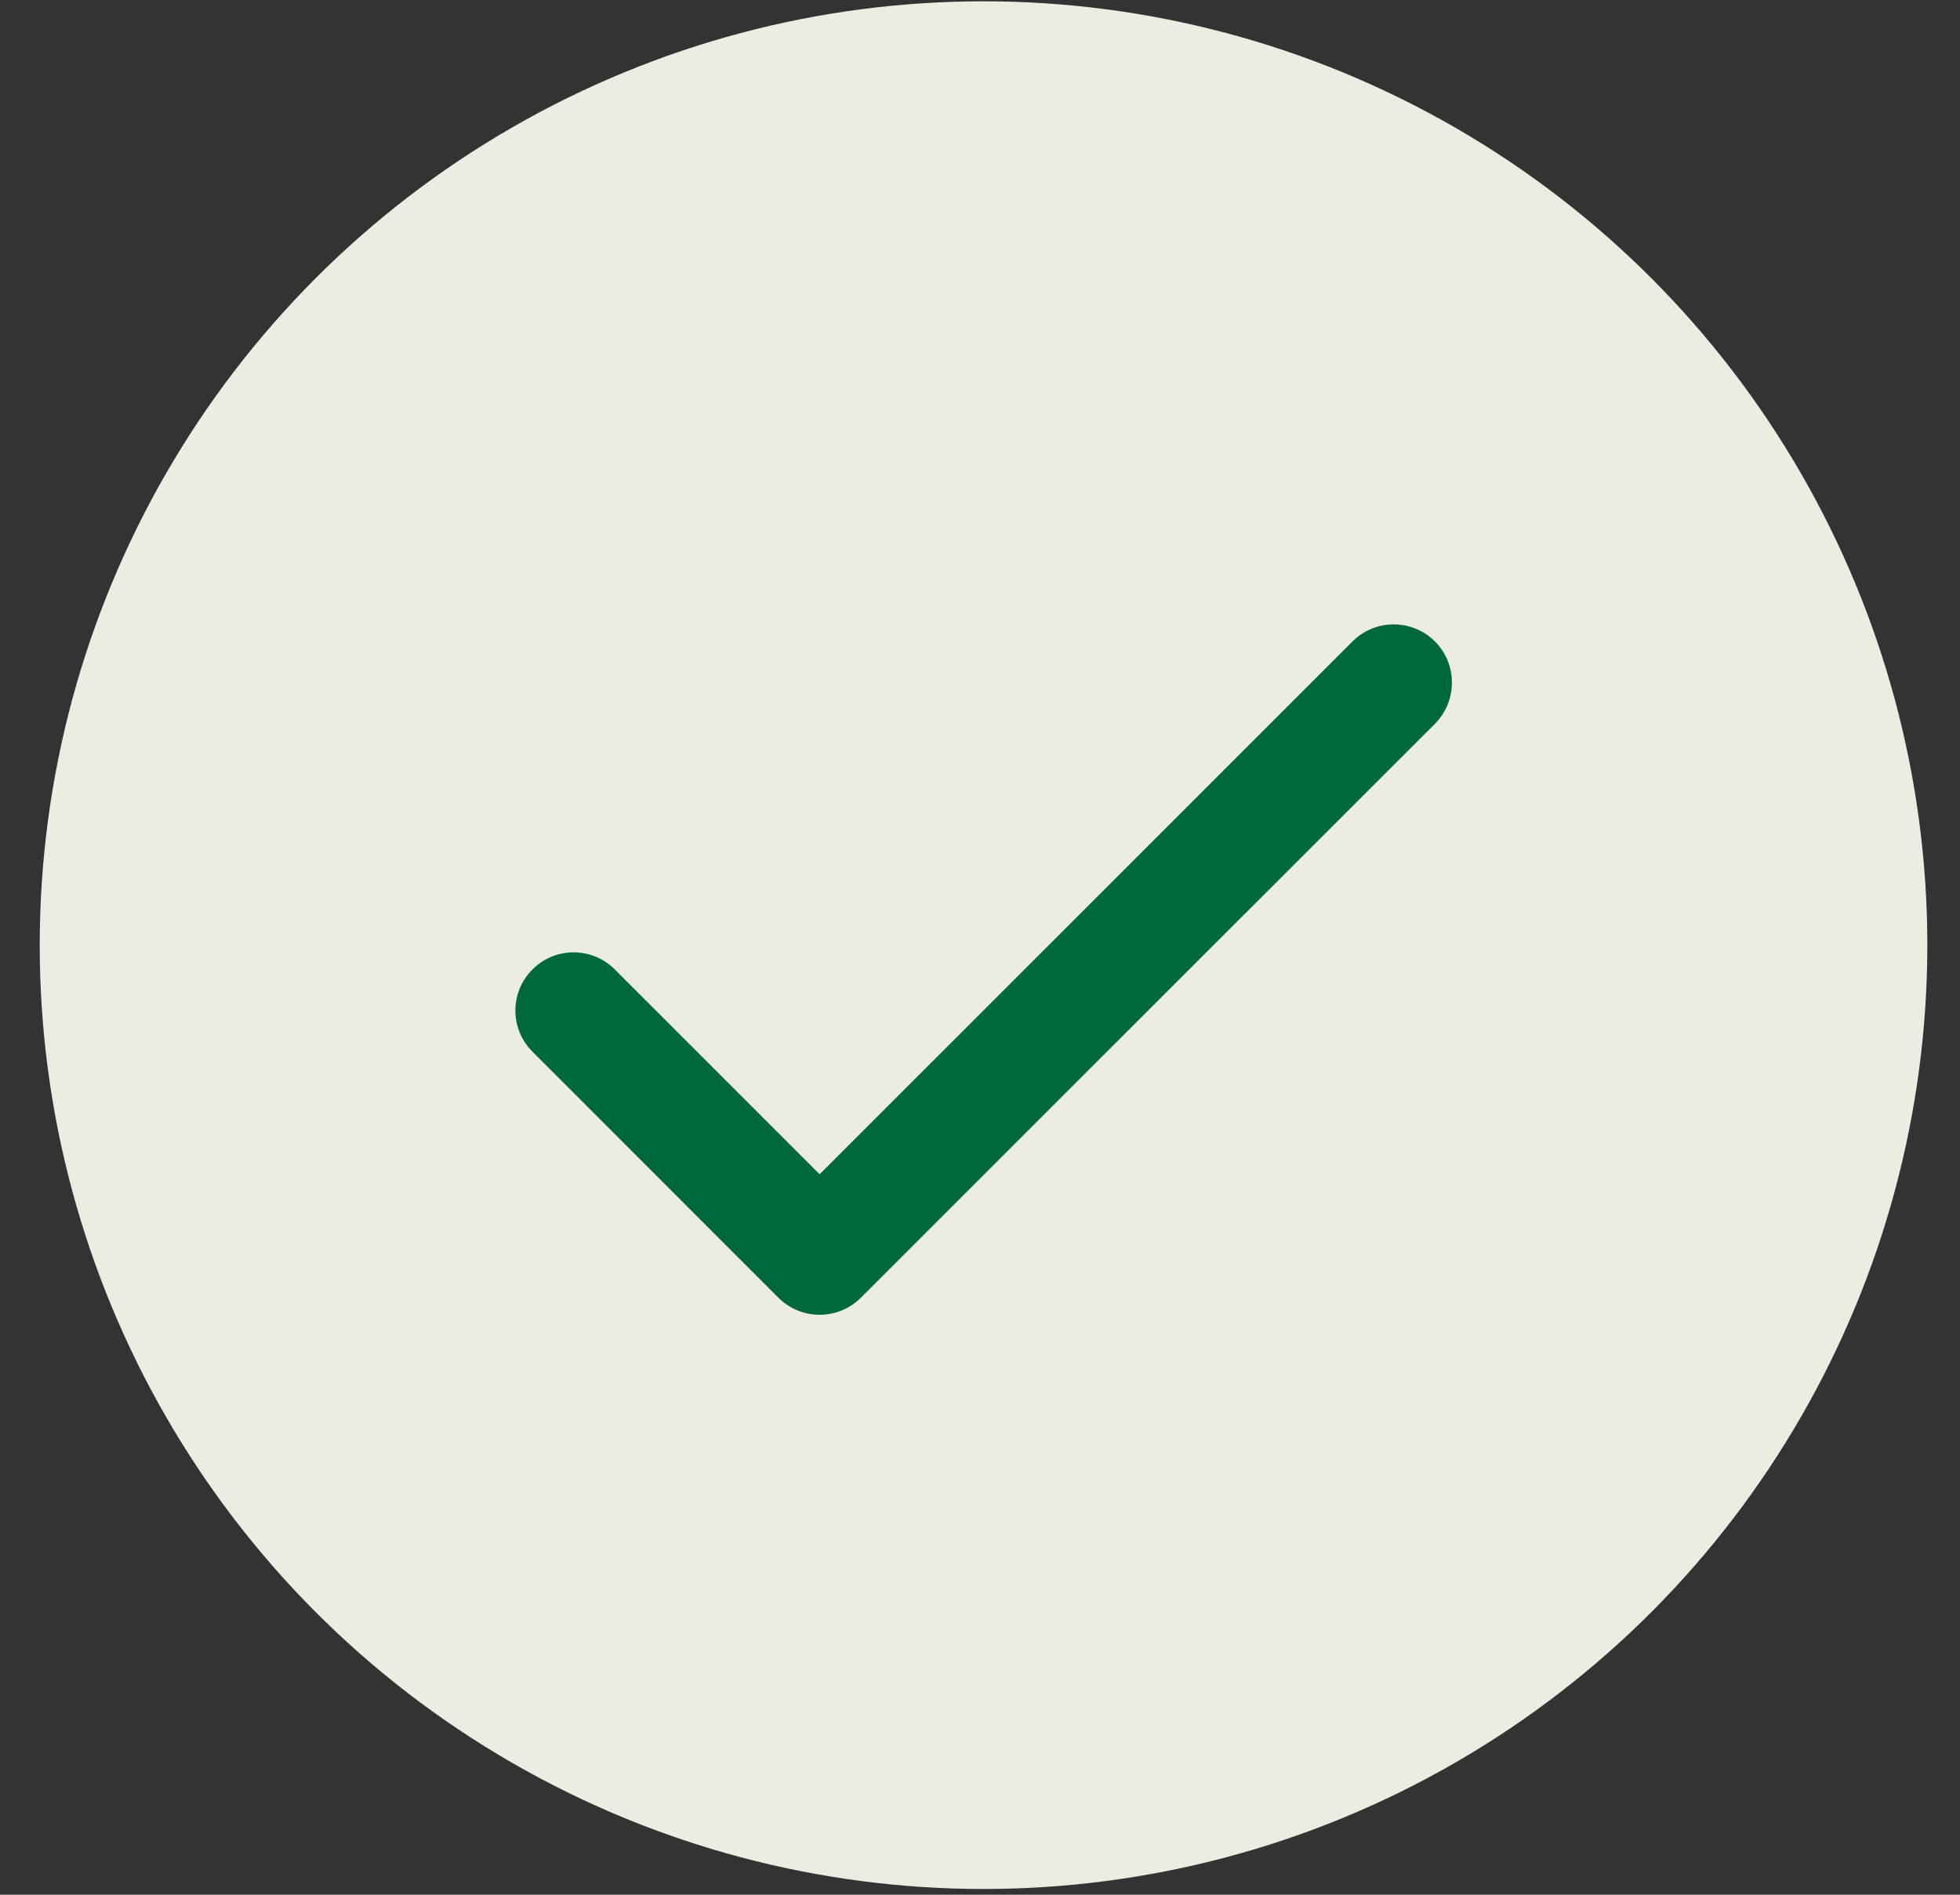 <svg width="30" height="29" viewBox="0 0 30 29" fill="none" xmlns="http://www.w3.org/2000/svg">
<rect x="0" y="0" width="30" height="29" fill="#333333" stroke="none"/>
<circle cx="15.054" cy="14.466" r="14.446" fill="#EBEDE0"/>
<rect width="19" height="19" transform="translate(5.555 4.965)" fill="#EBEDE0"/>
<path fill-rule="evenodd" clip-rule="evenodd" d="M8.151 16.097L11.915 19.863C12.264 20.21 12.828 20.21 13.175 19.863L21.963 11.078C22.31 10.728 22.31 10.165 21.963 9.817C21.613 9.47 21.05 9.47 20.702 9.817L12.545 17.973L9.409 14.837C9.062 14.489 8.498 14.489 8.151 14.837C7.801 15.184 7.801 15.75 8.151 16.097Z" fill="#00683D"/>
</svg>

